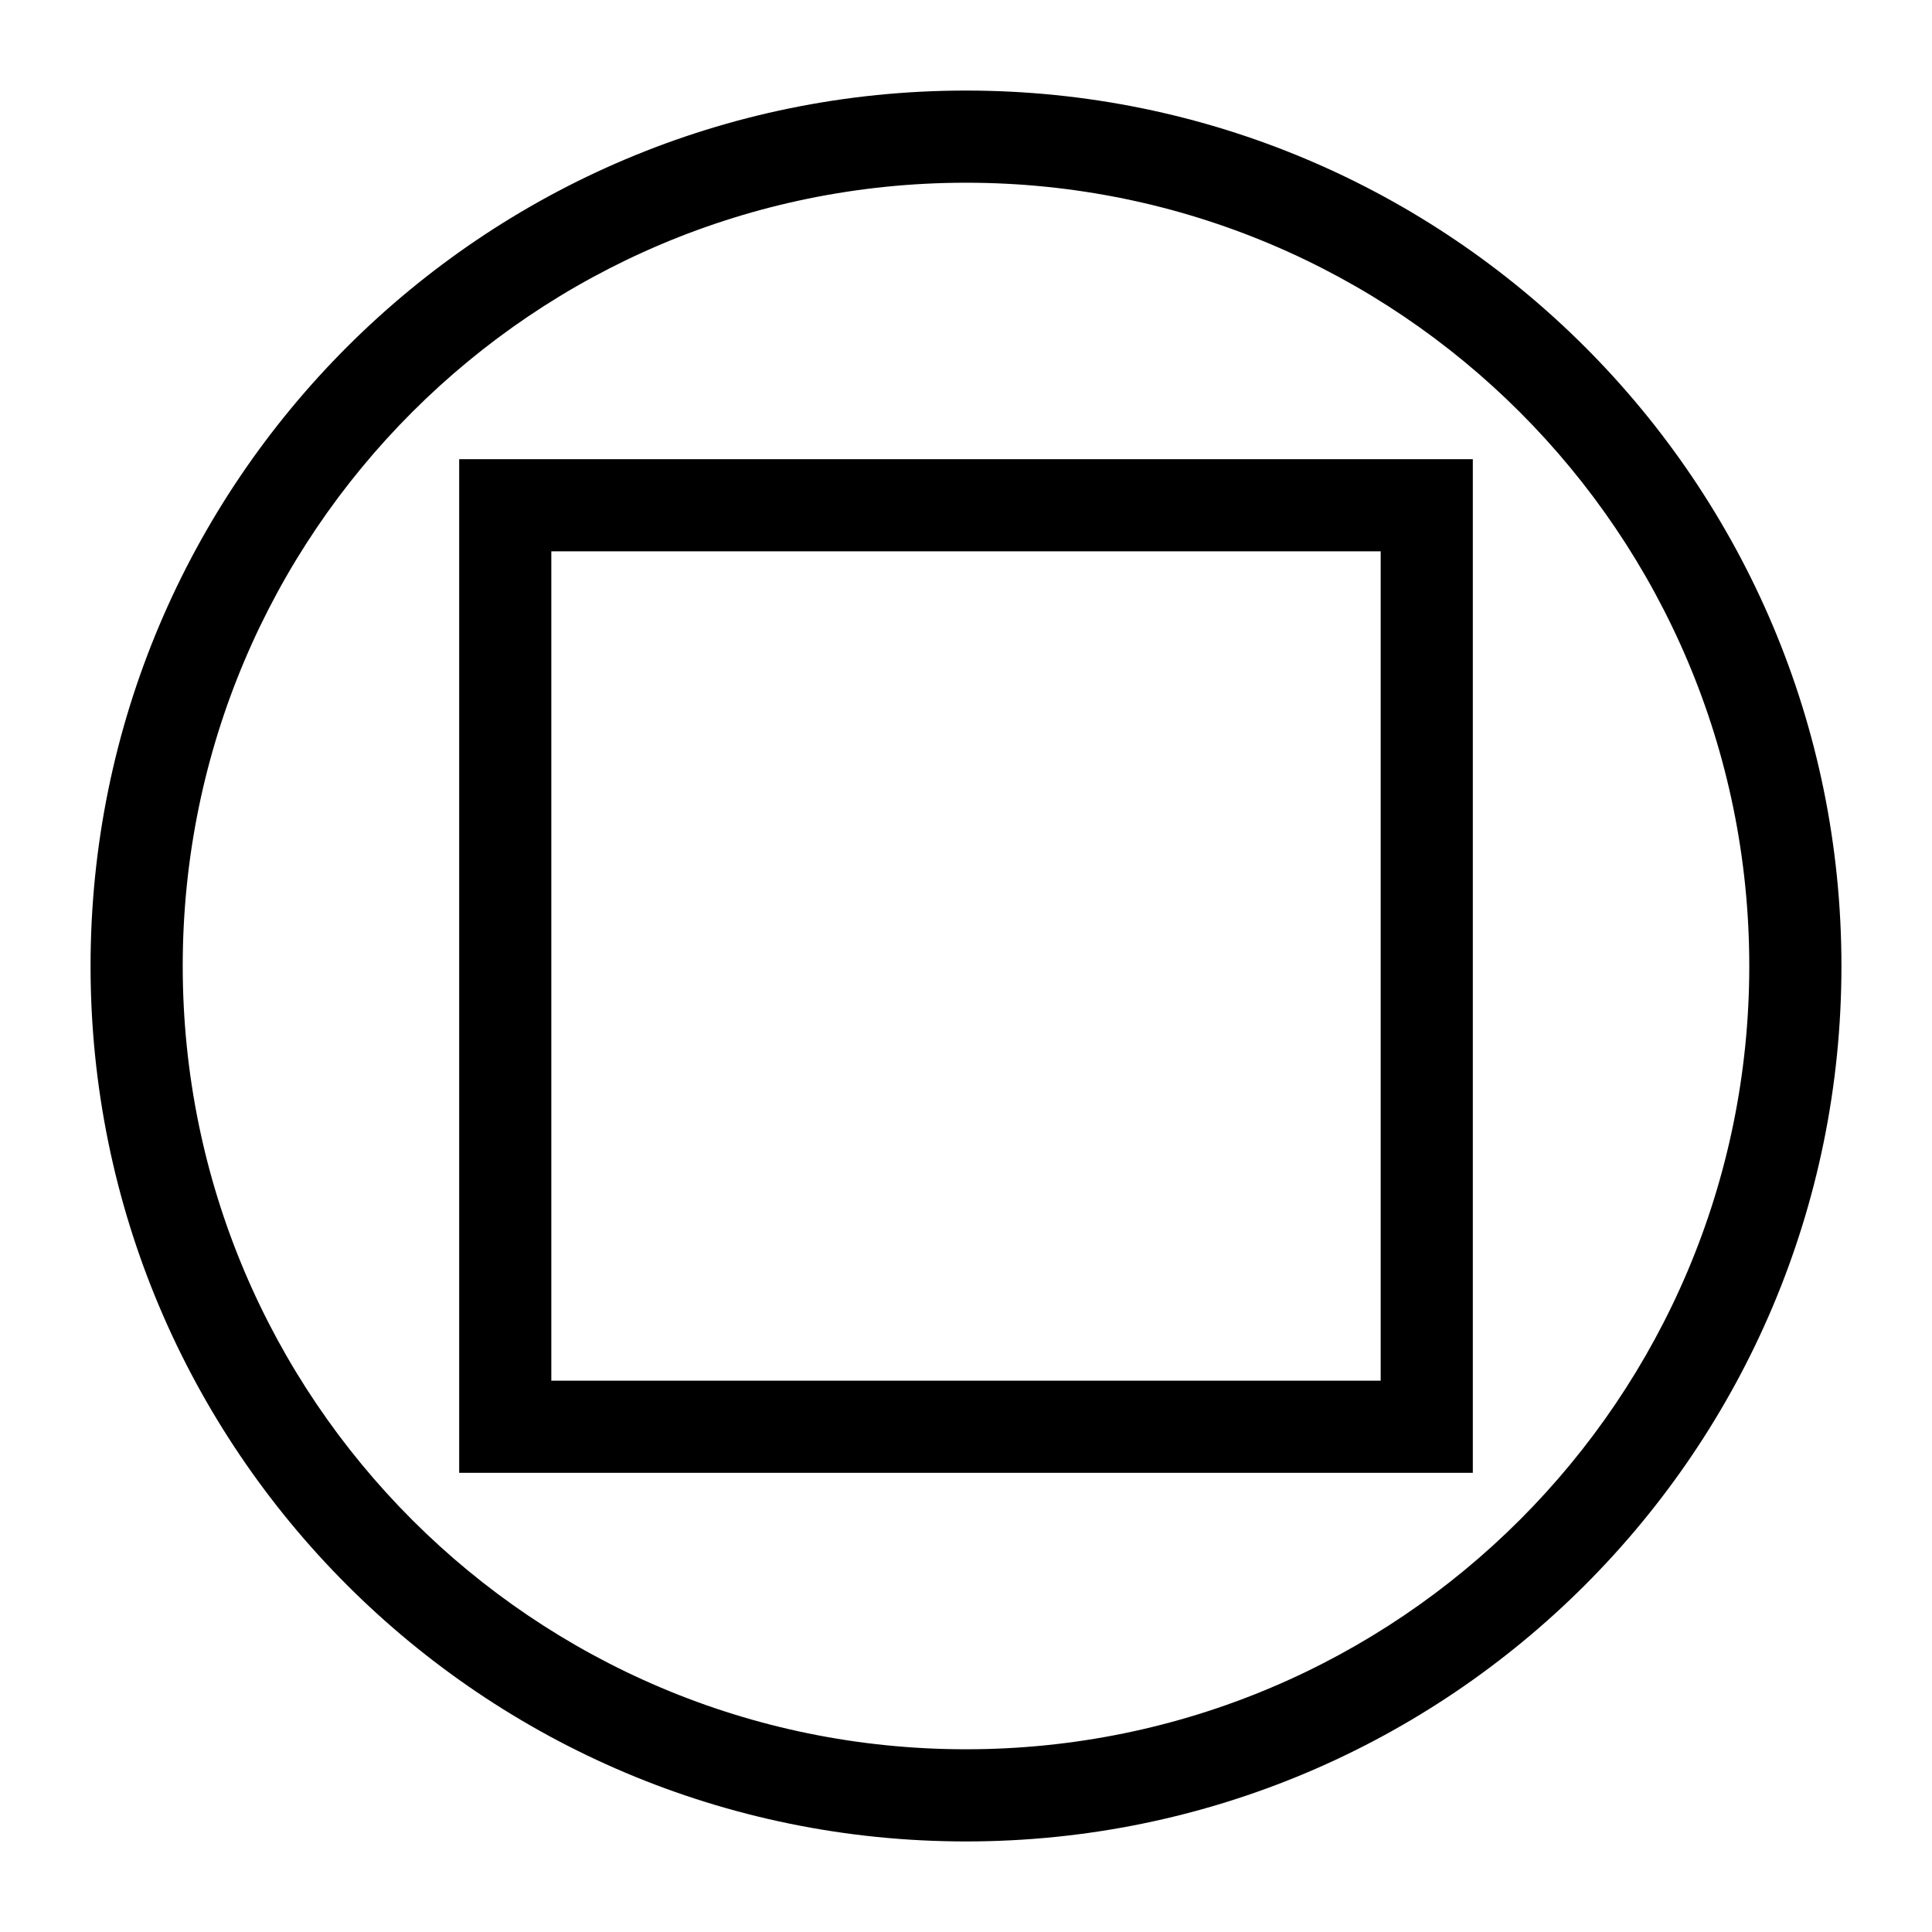 <svg width="64" height="64" viewBox="0 0 64 64" fill="none" xmlns="http://www.w3.org/2000/svg">
<path fill-rule="evenodd" clip-rule="evenodd" d="M32 6.053C17.67 6.053 6.053 17.67 6.053 32C6.053 46.33 17.67 57.947 32 57.947C46.33 57.947 57.947 46.33 57.947 32C57.947 17.67 46.33 6.053 32 6.053ZM3 32C3 15.984 15.984 3 32 3C48.016 3 61 15.984 61 32C61 48.016 48.016 61 32 61C15.984 61 3 48.016 3 32Z" fill="black"/>
<path fill-rule="evenodd" clip-rule="evenodd" d="M15.211 15.211H48.789V48.789H15.211V15.211ZM18.263 18.263V45.737H45.737V18.263H18.263Z" fill="black"/>
</svg>
